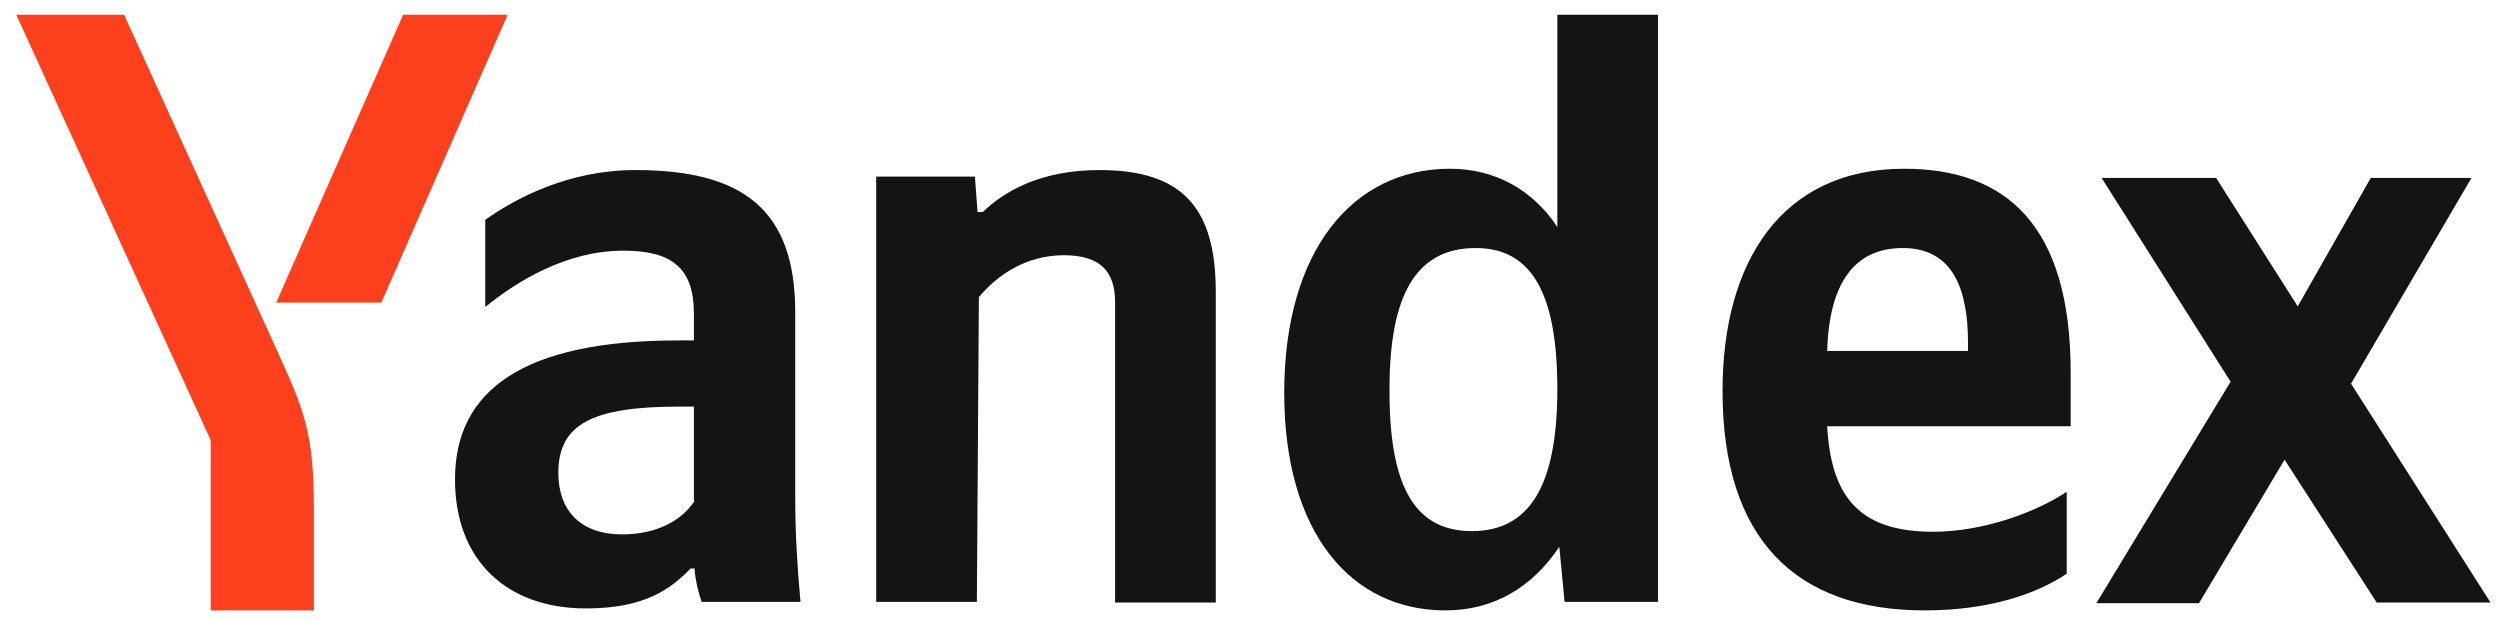 <svg width="145" height="36" viewBox="0 0 145 36" fill="none" xmlns="http://www.w3.org/2000/svg">
<path d="M83.837 35.403C86.585 35.403 88.837 34.111 90.44 31.716L90.746 34.909H96.166V0.855H90.326V13.169C88.875 10.965 86.661 9.787 84.104 9.787C78.455 9.787 74.485 14.538 74.485 22.785C74.485 30.88 78.34 35.403 83.837 35.403ZM119.87 33.275V28.524C118.038 29.74 114.984 30.842 112.121 30.842C107.846 30.842 106.205 28.828 105.976 24.723H120.099V21.607C120.099 13.018 116.32 9.787 110.442 9.787C103.304 9.787 99.907 15.222 99.907 22.671C99.907 31.261 104.144 35.403 111.625 35.403C115.366 35.403 118.114 34.453 119.87 33.275ZM56.774 17.236C57.881 15.906 59.56 14.804 61.698 14.804C63.759 14.804 64.675 15.678 64.675 17.54V34.947H70.515V16.932C70.515 12.029 68.568 9.863 63.759 9.863C60.285 9.863 58.186 11.155 57.003 12.295H56.697L56.545 10.243H50.819V34.909H56.659L56.774 17.236ZM46.124 18.11C46.124 12.143 43.07 9.863 36.849 9.863C32.993 9.863 29.901 11.497 28.145 12.751V17.806C30.016 16.286 32.879 14.538 36.161 14.538C38.948 14.538 40.246 15.526 40.246 18.186V19.745H39.33C30.359 19.745 26.39 22.633 26.39 27.802C26.39 32.553 29.443 35.289 33.986 35.289C37.421 35.289 38.91 34.149 40.055 32.971H40.284C40.322 33.617 40.513 34.415 40.704 34.909H46.429C46.239 32.895 46.124 30.88 46.124 28.866V18.11ZM137.849 34.947H144.452L136.36 22.253L143.345 10.319H137.505L133.268 17.768L128.535 10.319H121.893L129.375 22.139L121.588 34.985H127.542L132.505 26.662L137.849 34.947ZM85.593 14.386C88.761 14.386 90.326 16.894 90.326 22.557C90.326 28.296 88.646 30.804 85.364 30.804C82.157 30.804 80.592 28.372 80.592 22.747C80.554 16.932 82.234 14.386 85.593 14.386ZM110.366 14.386C113.267 14.386 114.144 16.78 114.144 19.859V20.353H105.976C106.09 16.438 107.541 14.386 110.366 14.386ZM40.284 29.056C39.559 30.158 38.146 30.994 36.085 30.994C33.642 30.994 32.383 29.588 32.383 27.422C32.383 24.571 34.406 23.583 39.406 23.583H40.246V29.056H40.284Z" fill="#141414"/>
<path d="M18.205 29.542V35.403H12.222V25.532L0.945 0.855H7.197L15.98 20.134C17.668 23.836 18.205 25.108 18.205 29.542ZM29.443 0.855L22.117 17.551H16.019L23.383 0.855H29.443Z" fill="#FC3F1D"/>
</svg>
